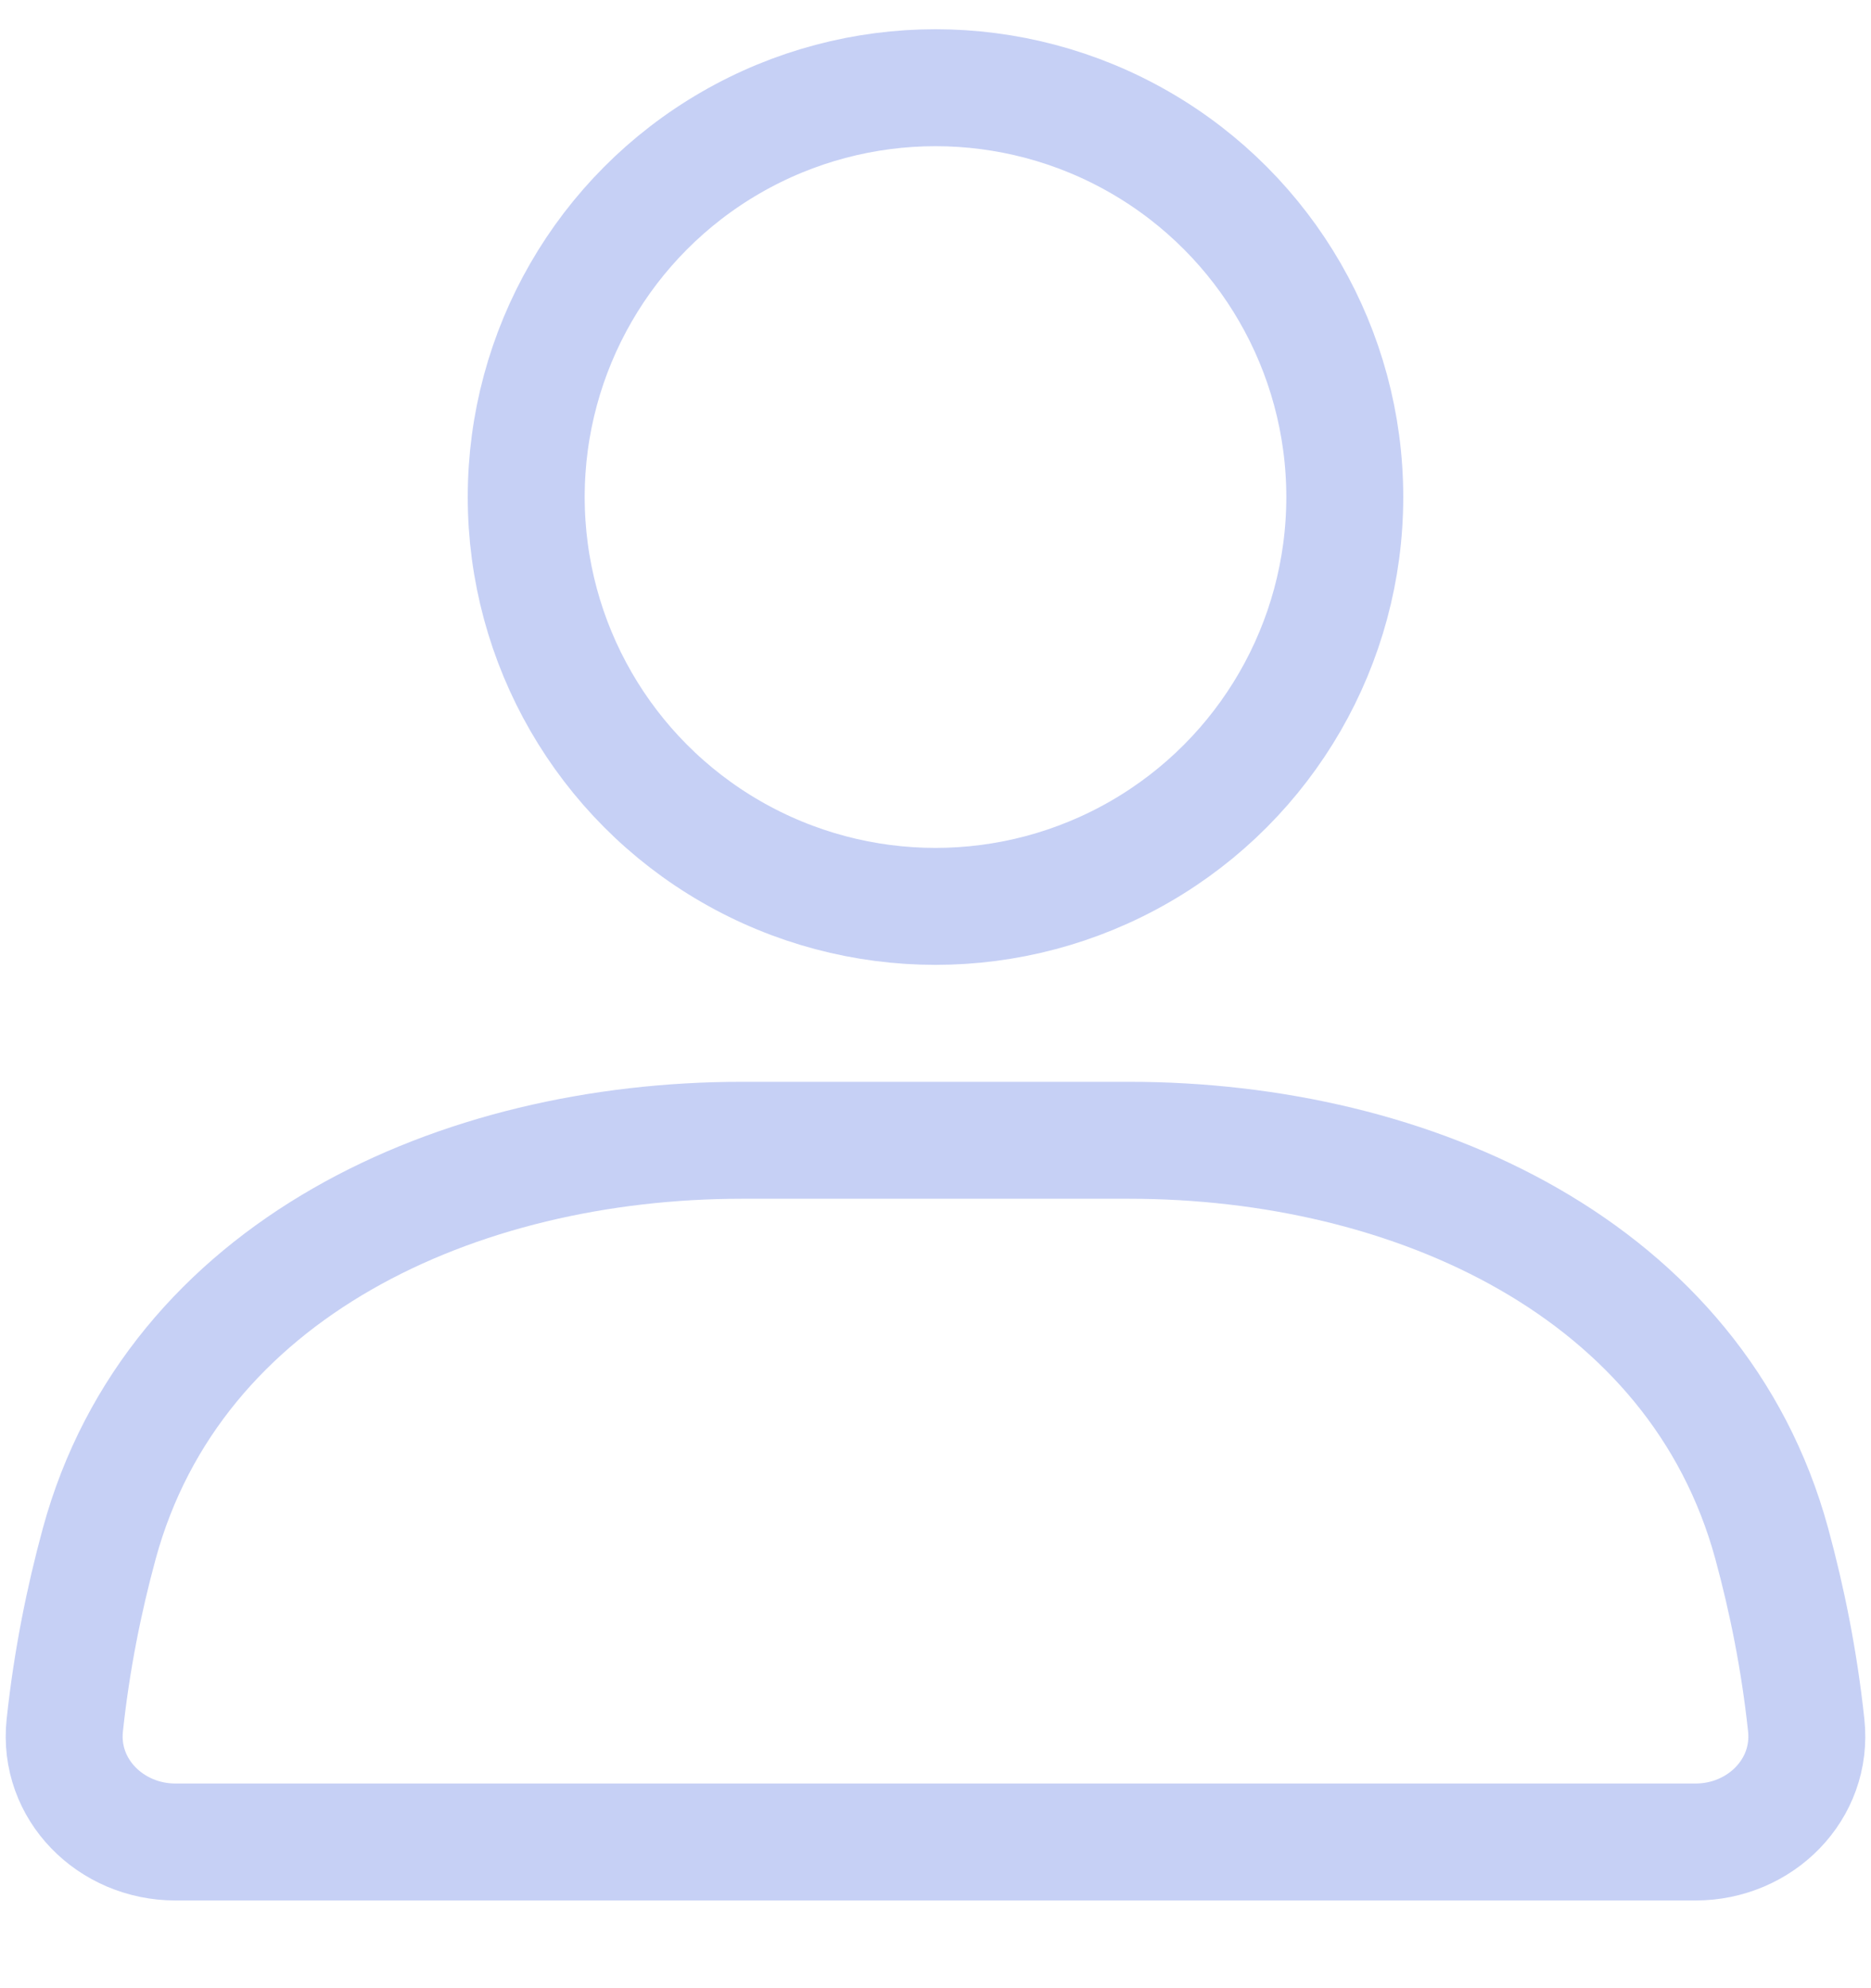 <svg width="16" height="17" viewBox="0 0 16 17" fill="none" xmlns="http://www.w3.org/2000/svg">
<circle cx="8" cy="4.25" r="3.5" stroke="#C6D0F5" stroke-linecap="round"/>
<path d="M0.849 13.198C1.489 10.853 3.915 9.75 6.345 9.75H9.655C12.085 9.75 14.511 10.853 15.151 13.198C15.282 13.679 15.387 14.199 15.446 14.752C15.505 15.301 15.052 15.75 14.5 15.75H1.5C0.948 15.75 0.495 15.301 0.554 14.752C0.613 14.199 0.718 13.679 0.849 13.198Z" stroke="#C6D0F5" stroke-linecap="round"/>
</svg>

